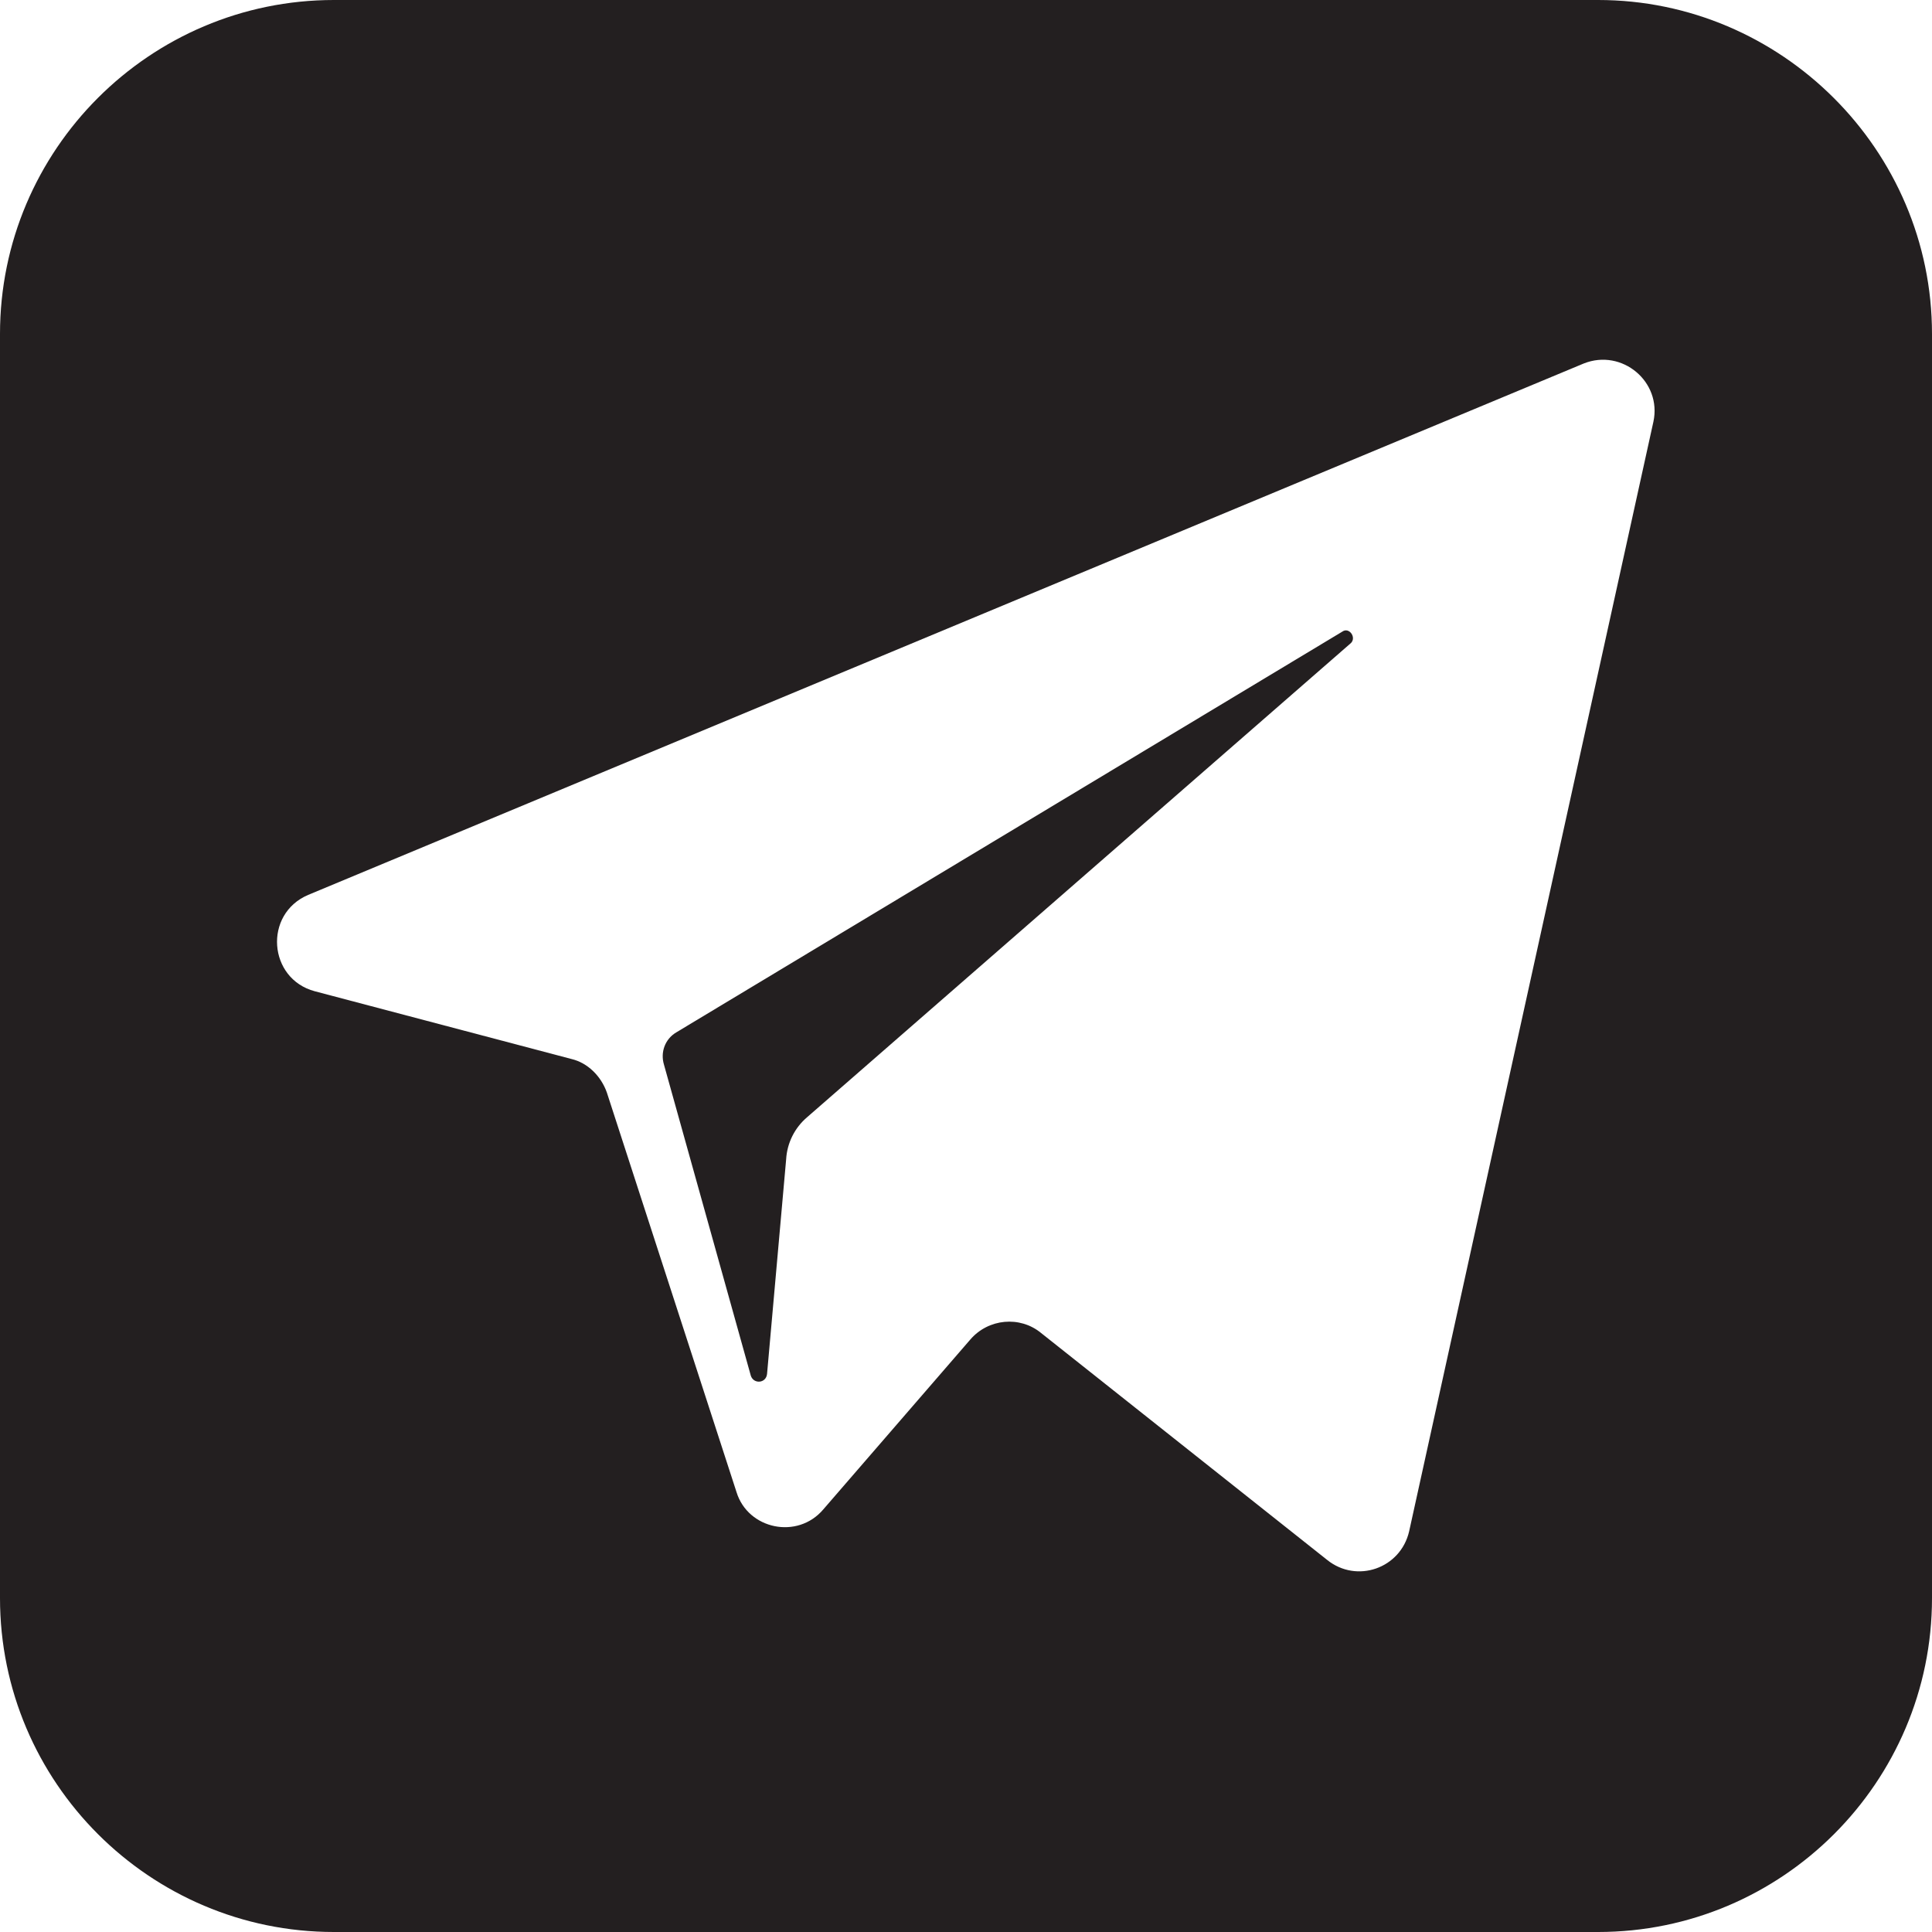 <svg width="35" height="35" viewBox="0 0 35 35" fill="none" xmlns="http://www.w3.org/2000/svg">
<path d="M24.318 11.442L12.254 18.701C12.047 18.822 11.96 19.064 12.029 19.289L13.602 24.923C13.654 25.079 13.879 25.062 13.896 24.889L14.242 21C14.259 20.706 14.397 20.43 14.622 20.239L24.474 11.649C24.577 11.546 24.439 11.355 24.318 11.442Z" fill="#231F20"/>
<path d="M28.951 0H6.049C2.714 0 0 2.714 0 6.049V28.951C0 32.286 2.714 35 6.049 35H28.951C32.286 35 35 32.286 35 28.951V6.049C35 2.714 32.269 0 28.951 0ZM29.953 7.64L25.528 27.741C25.373 28.415 24.578 28.691 24.042 28.259L18.857 24.146C18.477 23.835 17.906 23.886 17.578 24.267L14.916 27.343C14.449 27.896 13.551 27.706 13.343 27.032L10.993 19.79C10.889 19.496 10.647 19.254 10.353 19.185L5.704 17.958C4.857 17.733 4.77 16.558 5.583 16.212L28.691 6.585C29.383 6.309 30.109 6.914 29.953 7.64Z" fill="#231F20"/>
</svg>
